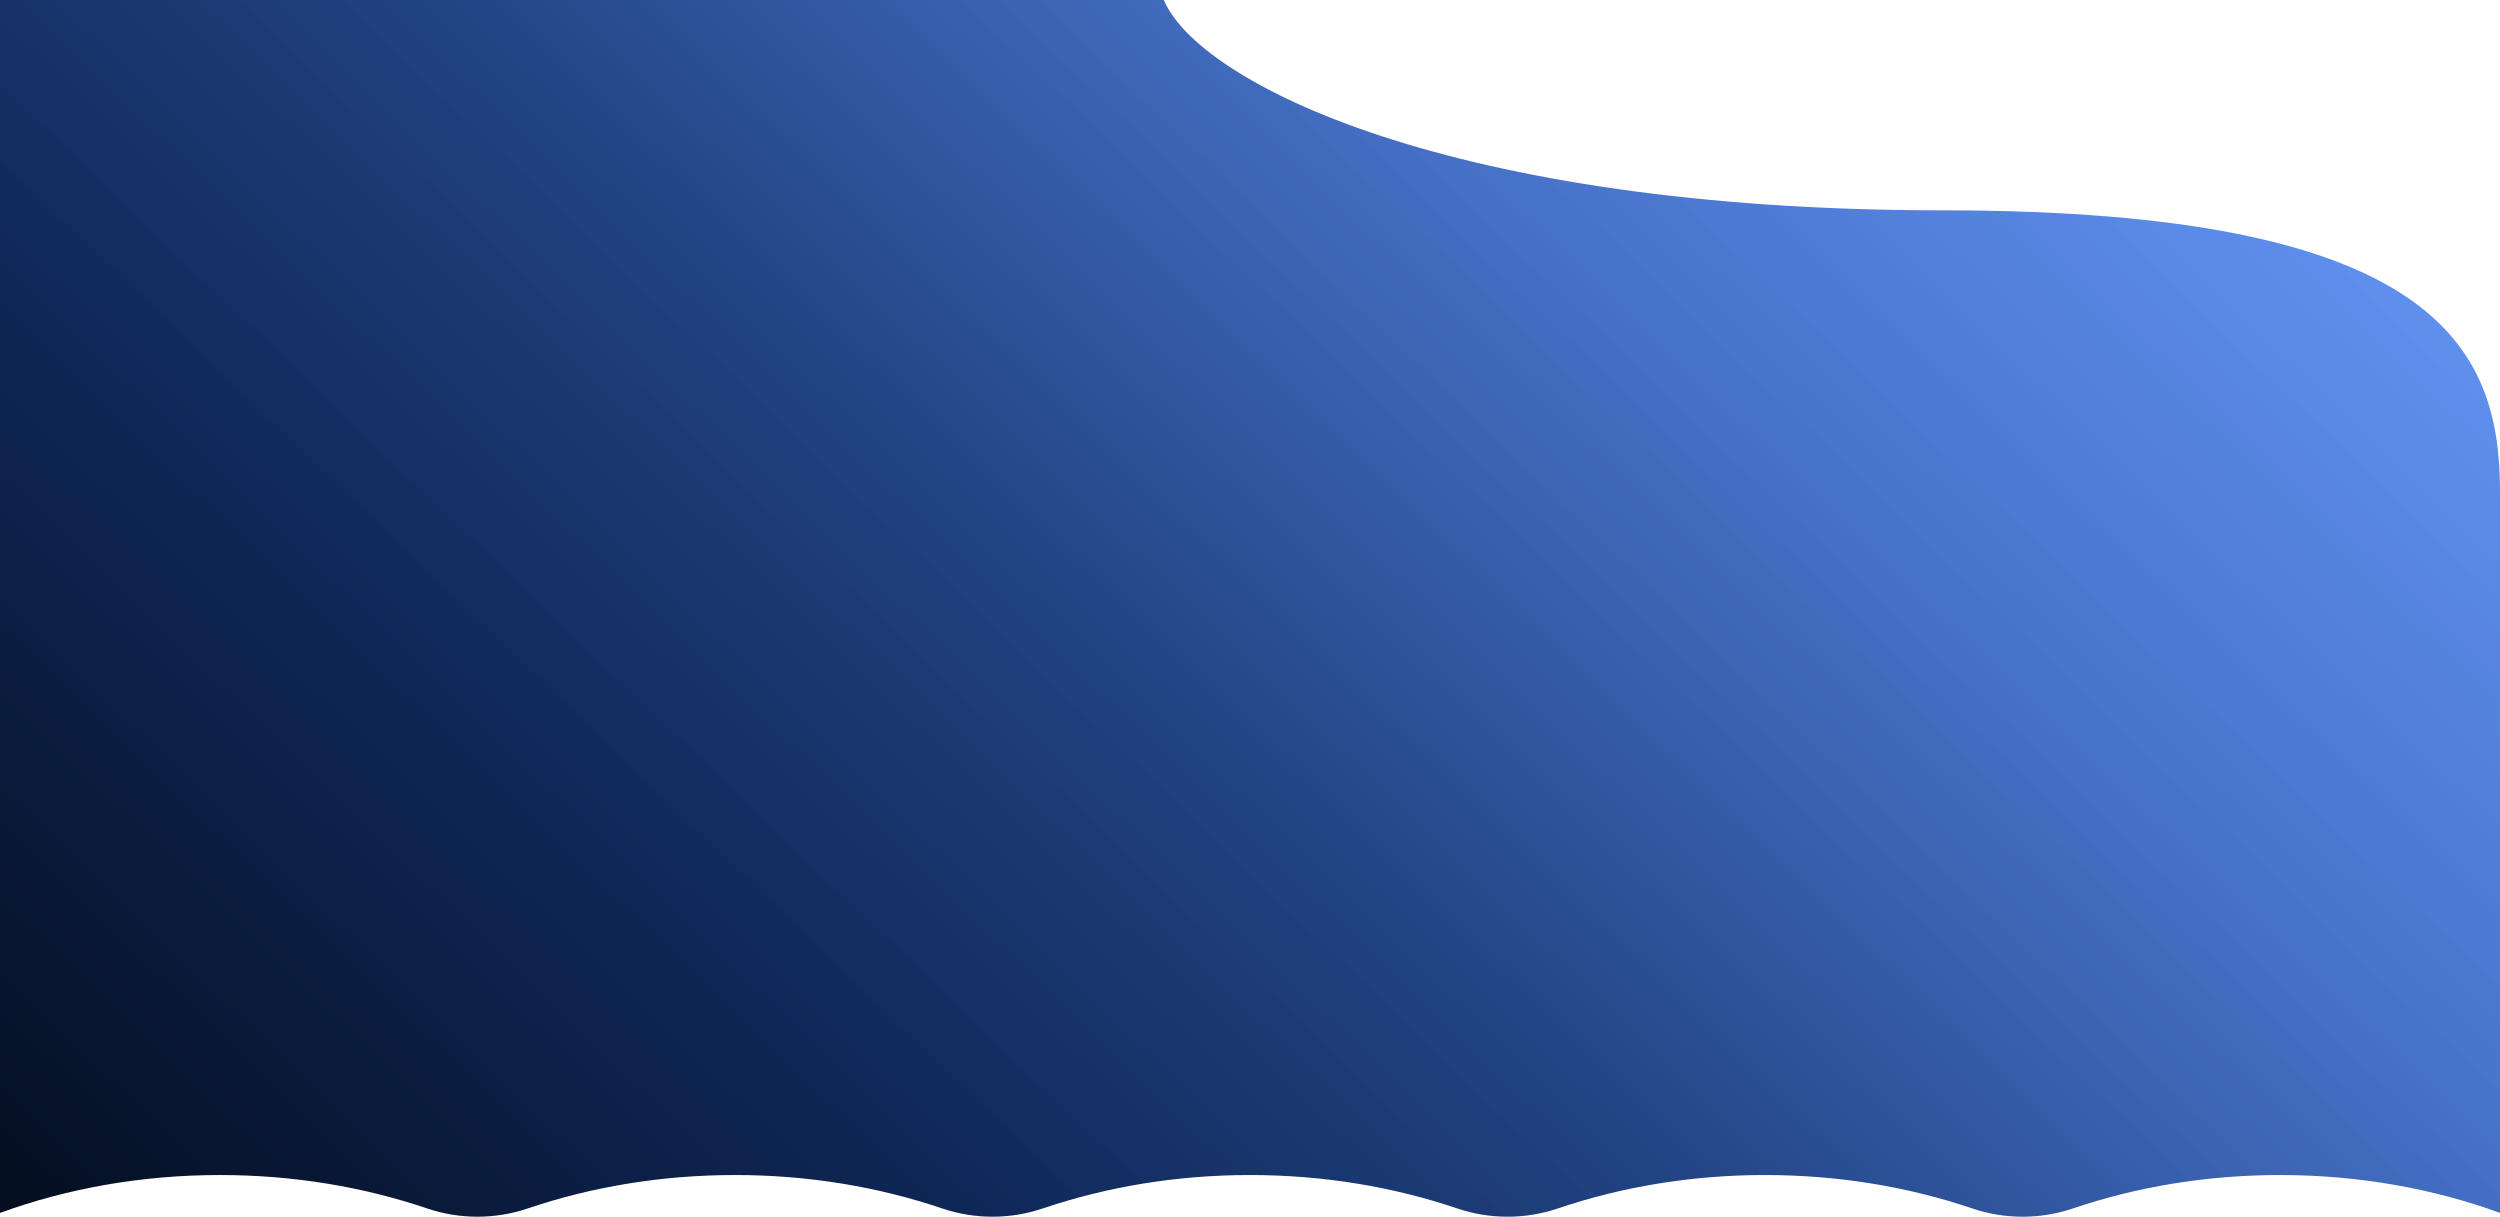 <svg width="1440" height="701" viewBox="0 0 1440 701" fill="none" xmlns="http://www.w3.org/2000/svg">
<path fill-rule="evenodd" clip-rule="evenodd" d="M0 0H670.357C690.308 47.469 834.989 121.146 1118.9 121.146C1402.82 121.146 1440 199.866 1440 282.938V698.639C1401.59 684.644 1358.65 676.816 1313.33 676.816C1270.9 676.816 1230.55 683.68 1194.05 696.045C1175.24 702.416 1154.76 702.416 1135.95 696.045C1099.45 683.68 1059.1 676.816 1016.67 676.816C974.235 676.816 933.884 683.68 897.382 696.045C878.574 702.416 858.093 702.416 839.285 696.045C802.783 683.68 762.432 676.816 720 676.816C677.568 676.816 637.218 683.68 600.715 696.045C581.907 702.416 561.427 702.416 542.618 696.045C506.116 683.68 465.765 676.816 423.333 676.816C380.902 676.816 340.551 683.68 304.049 696.045C285.24 702.416 264.76 702.416 245.951 696.045C209.449 683.68 169.098 676.816 126.667 676.816C81.354 676.816 38.414 684.644 0 698.64V0Z" fill="url(#paint0_linear)"/>
<defs>
<linearGradient id="paint0_linear" x1="1440" y1="2.99906e-06" x2="376.314" y2="1105.67" gradientUnits="userSpaceOnUse">
<stop stop-color="#2C73FF" stop-opacity="0.7"/>
<stop offset="0.304" stop-color="#2055BD" stop-opacity="0.825"/>
<stop offset="0.541" stop-color="#0F3377" stop-opacity="0.923"/>
<stop offset="0.726" stop-color="#0F2757"/>
<stop offset="1" stop-color="#040C1B"/>
</linearGradient>
</defs>
</svg>
